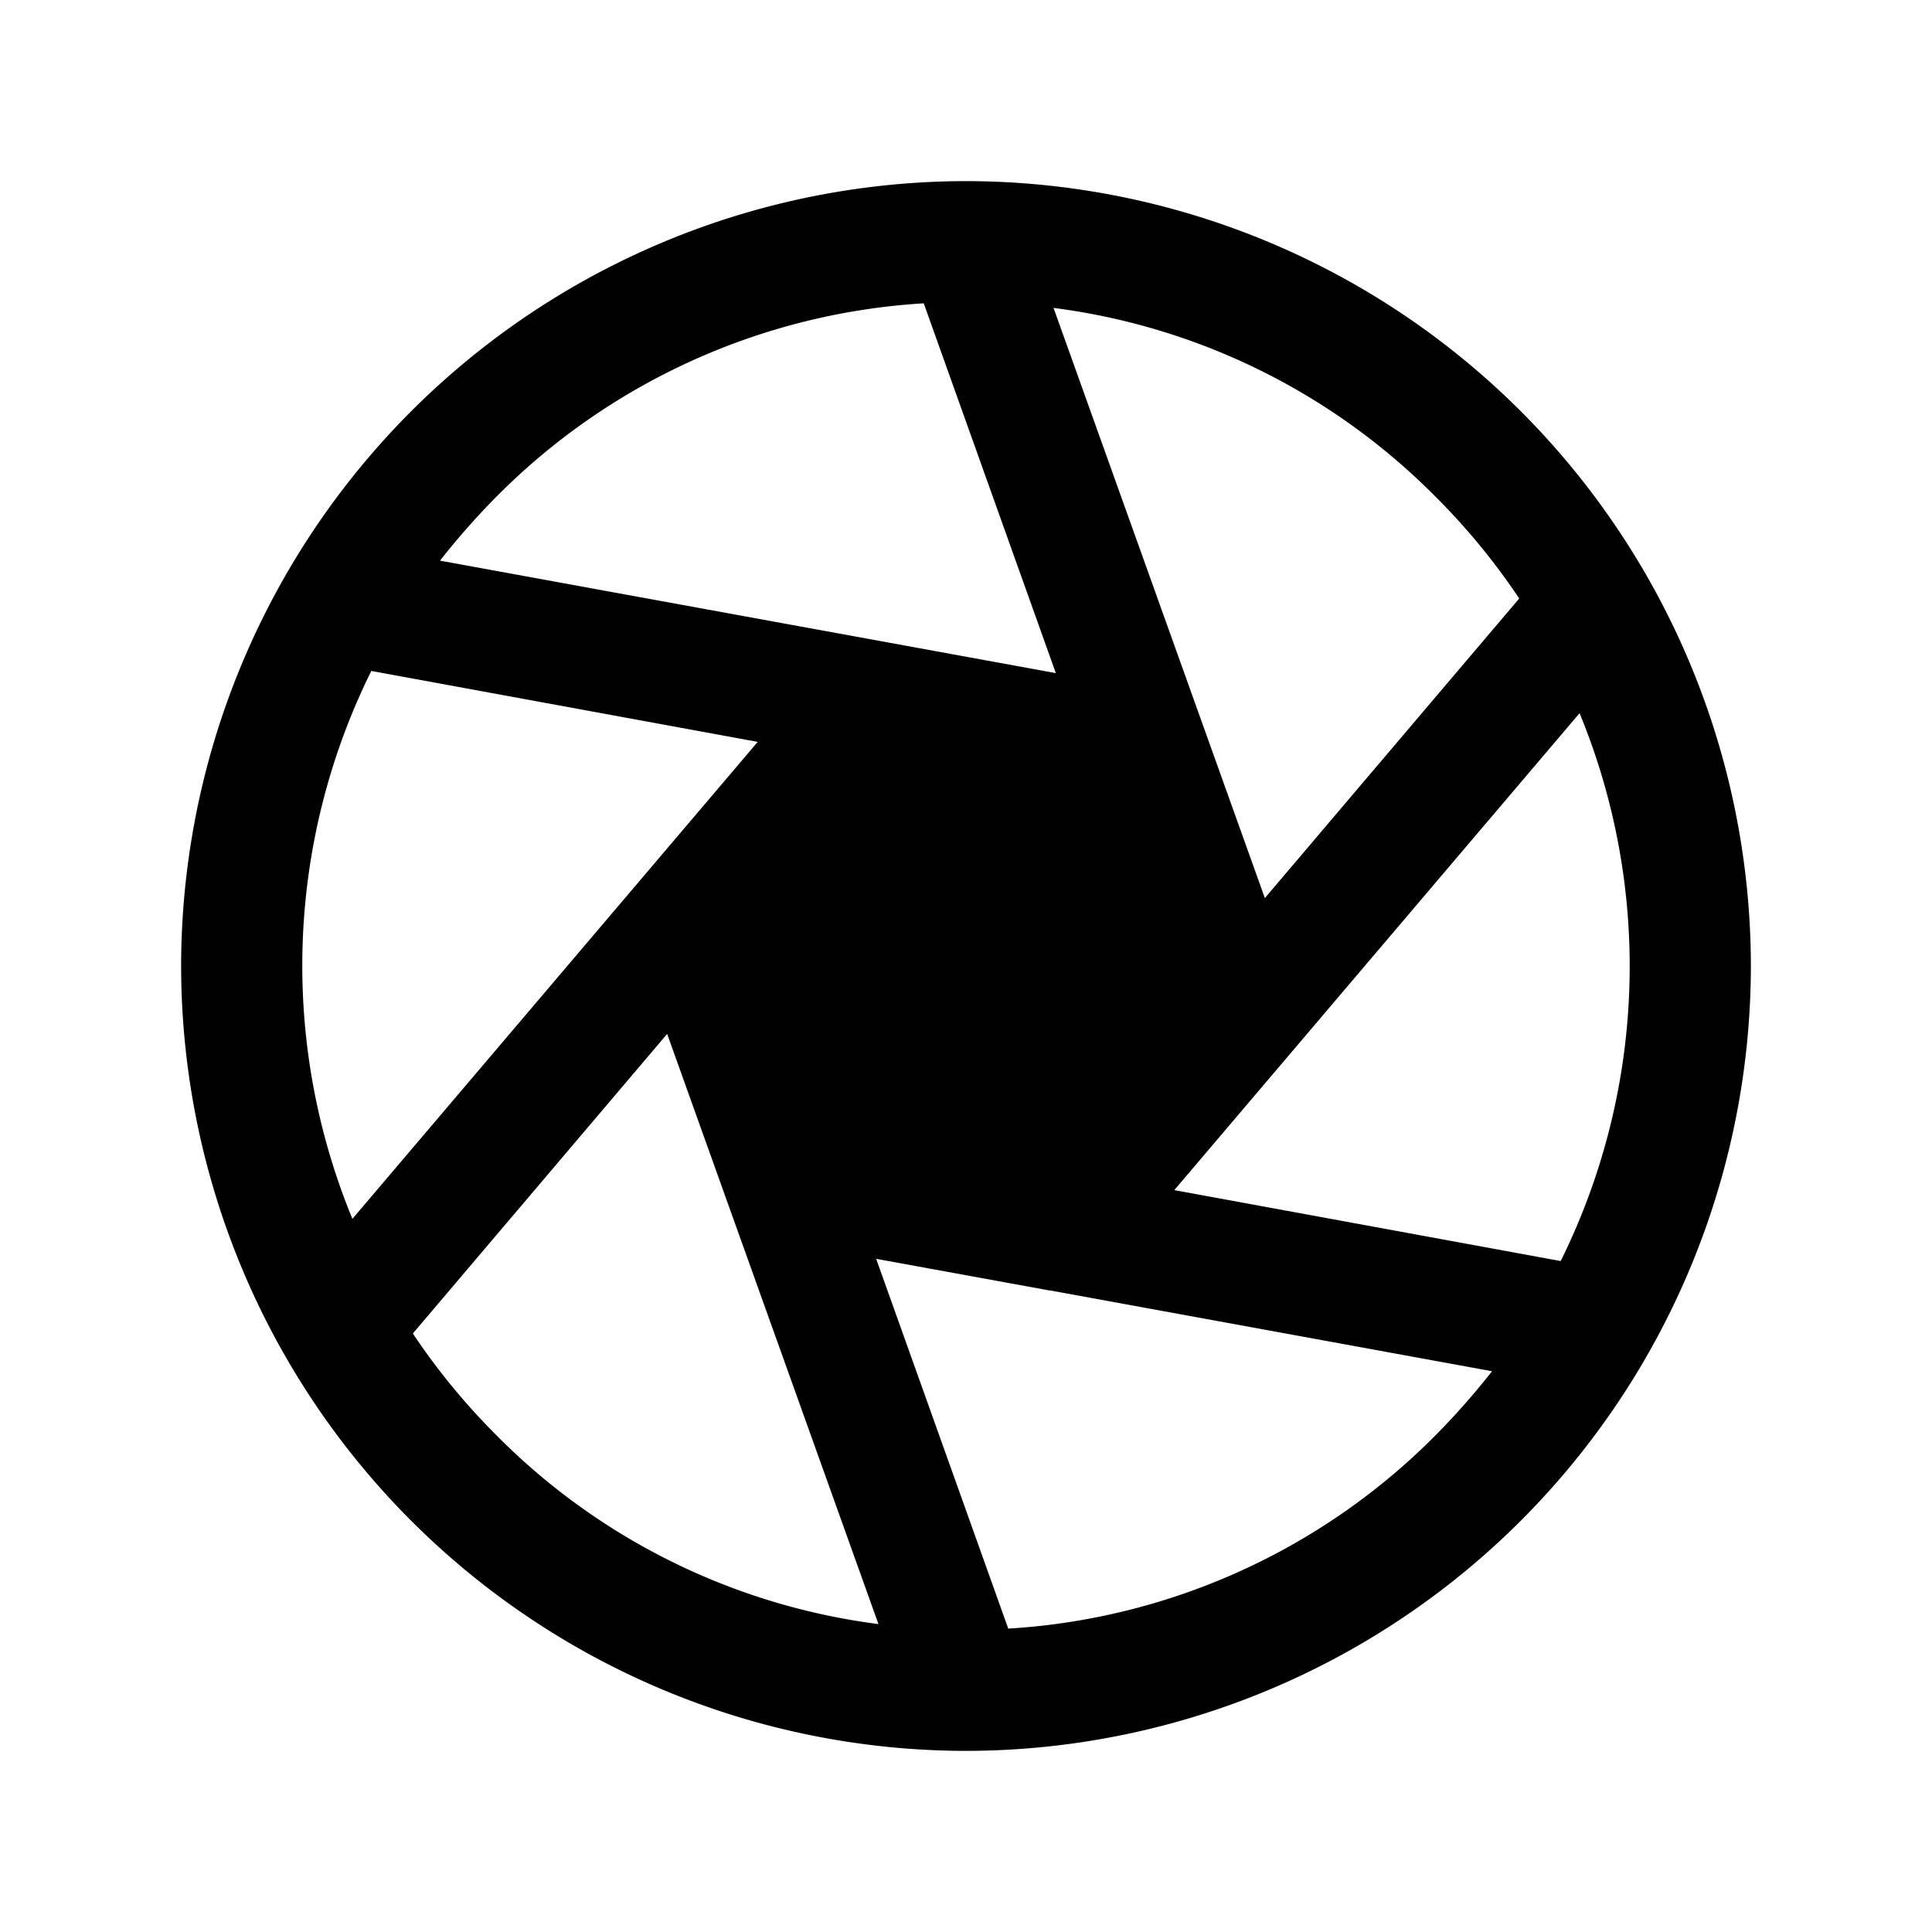 <svg xmlns="http://www.w3.org/2000/svg" viewBox="0 0 32 32" fill="currentColor" aria-hidden="true">
  <path d="M29 16A13.012 13.012 0 0016 3 13.012 13.012 0 003 16a13.012 13.012 0 0013 13h.012A13.013 13.013 0 0029 16zM6.15 11.113l6.4 1.175-6.713 7.9a11 11 0 01.313-9.075zm20.013.7a11 11 0 01-.313 9.074l-6.4-1.175 6.713-7.9zm-1-1.9l-4.213 4.962-3.5-9.775a10.85 10.85 0 016.325 3.125c.517.515.982 1.08 1.388 1.688zM15.3 5.024l2.188 6.125-10.2-1.863c.291-.371.604-.726.937-1.062a10.888 10.888 0 017.075-3.2zM6.837 22.088l4.213-4.963 3.5 9.775a10.85 10.85 0 01-6.325-3.125 11.06 11.06 0 01-1.387-1.688zm9.863 4.887l-2.188-6.125 2.875.525h.013l7.313 1.337c-.293.372-.605.727-.938 1.063a10.887 10.887 0 01-7.075 3.2z"/>
</svg>
